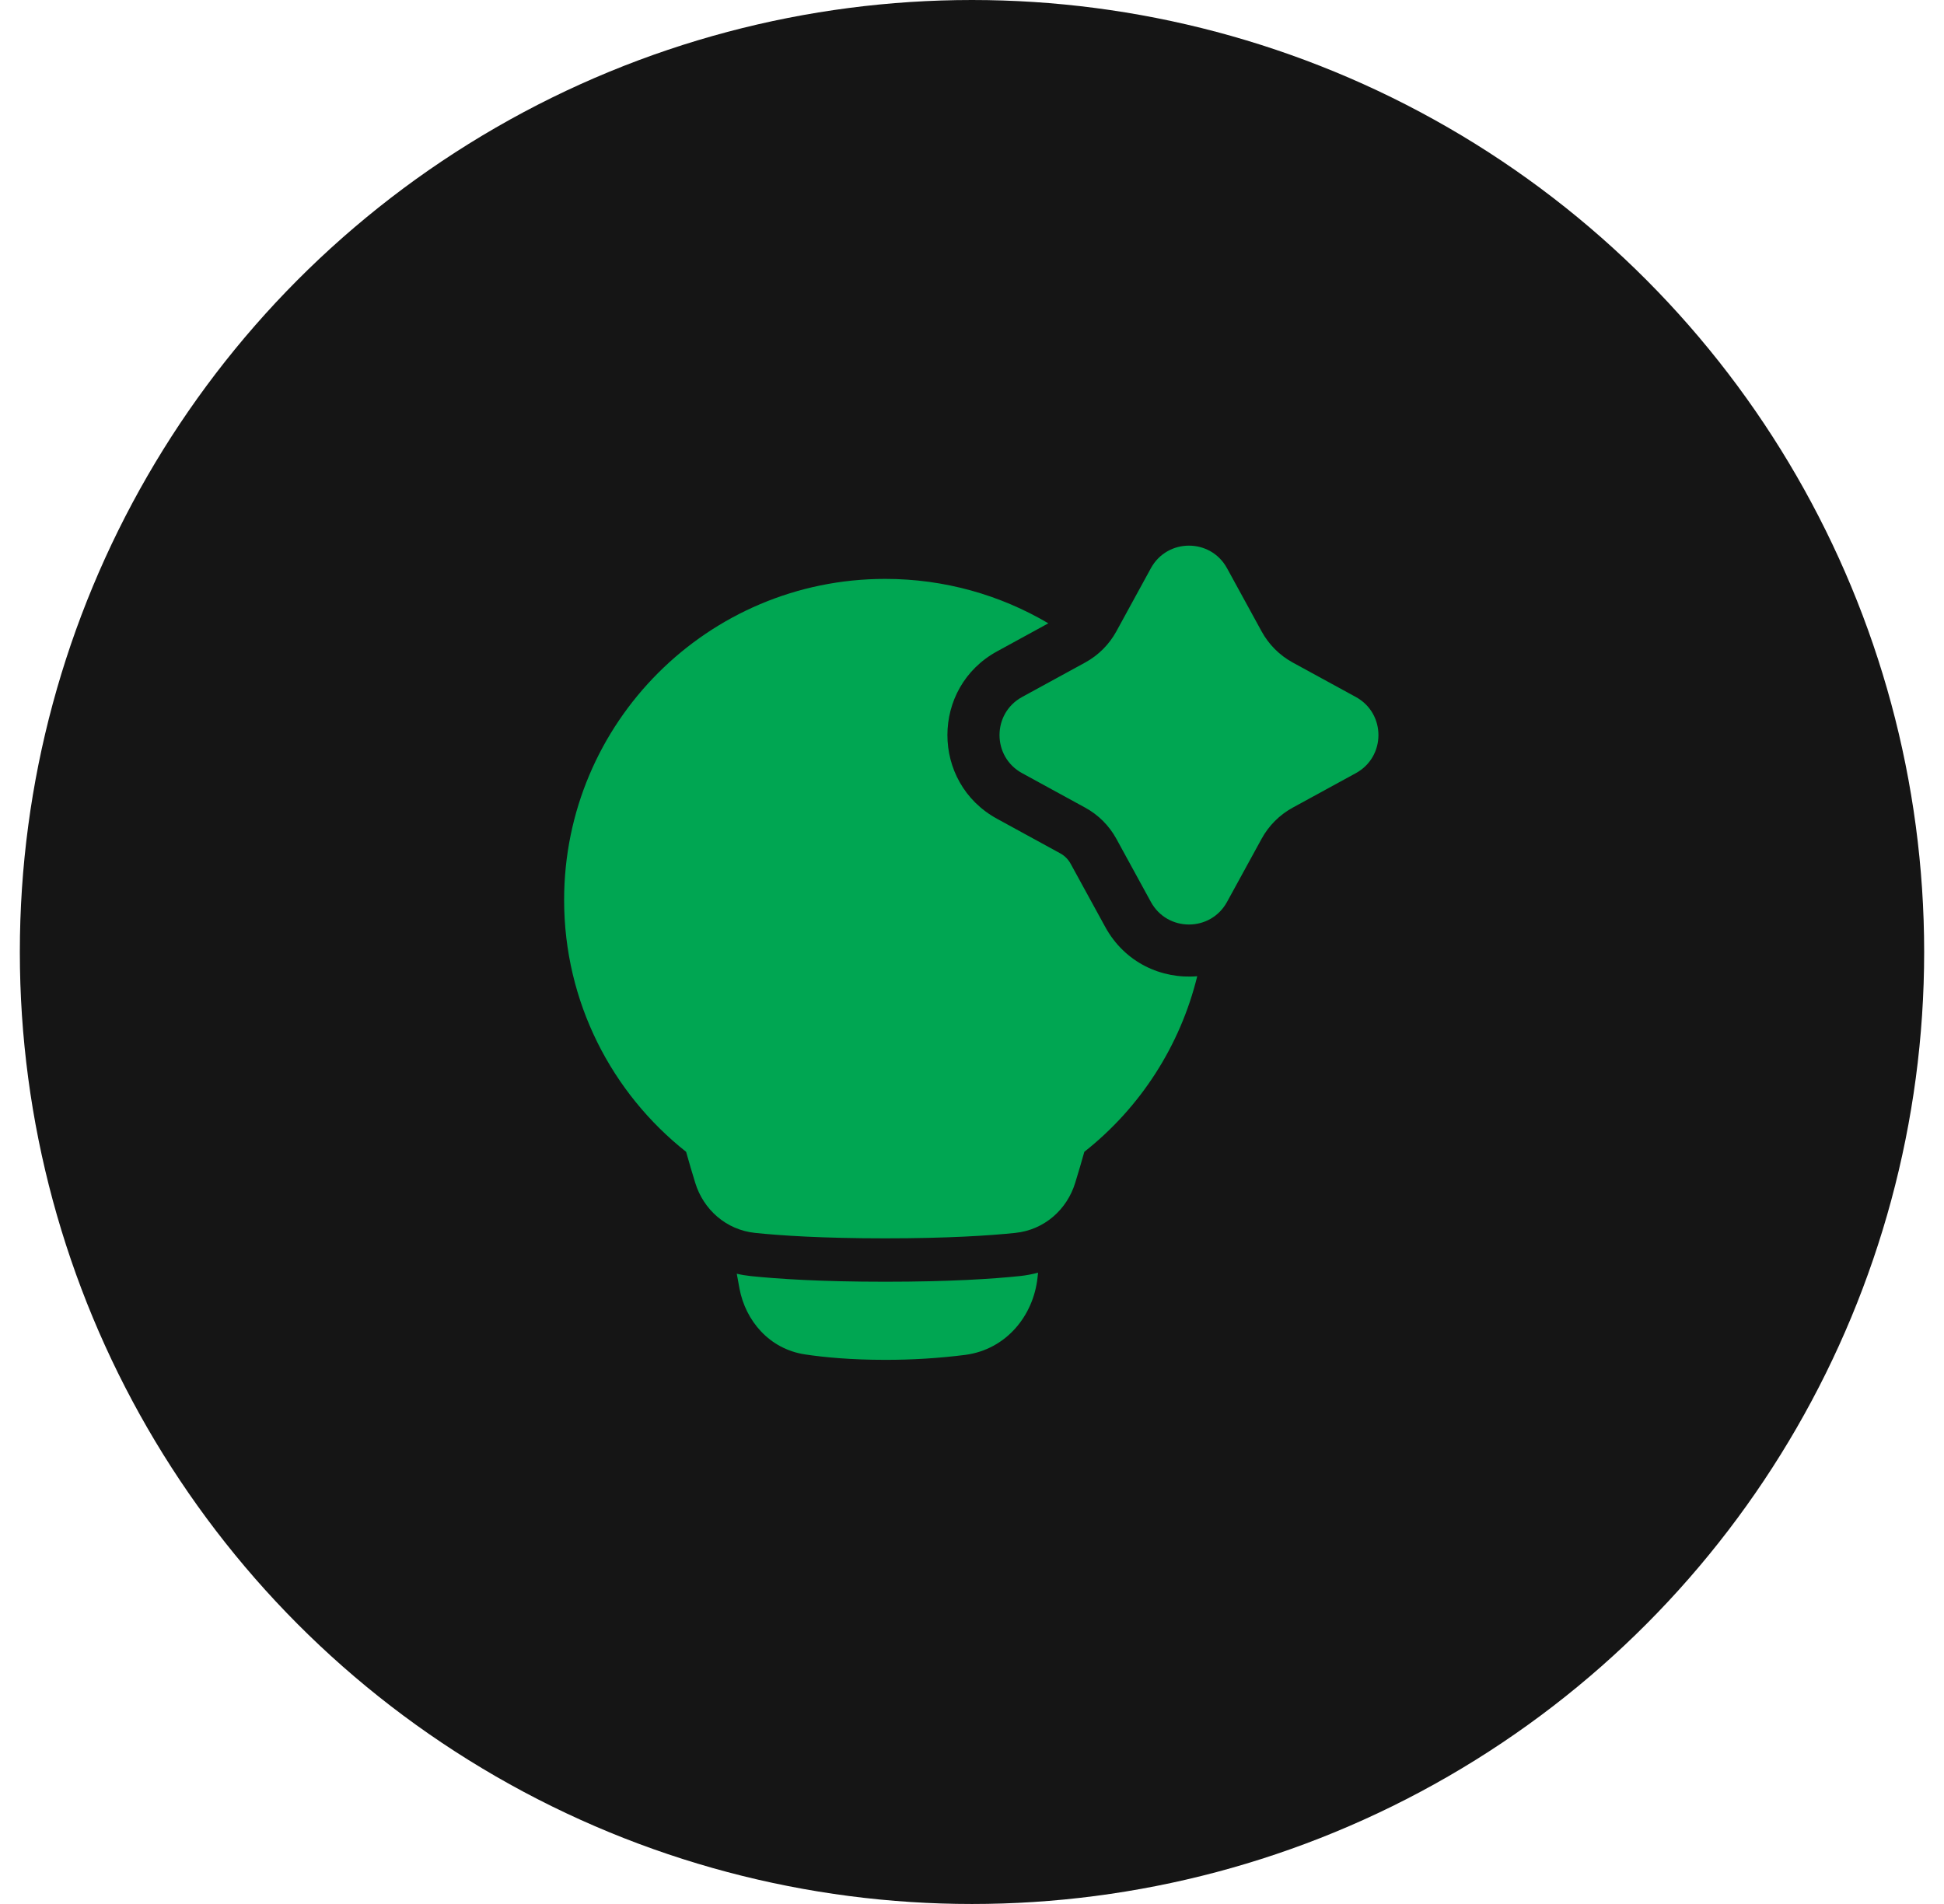 <svg width="49" height="48" viewBox="0 0 49 48" fill="none" xmlns="http://www.w3.org/2000/svg">
<circle cx="24.5" cy="24" r="24" fill="#151515"/>
<path fill-rule="evenodd" clip-rule="evenodd" d="M29.009 14.325C29.424 13.566 30.513 13.566 30.928 14.325L31.8 15.918C31.98 16.248 32.252 16.52 32.582 16.701L34.176 17.572C34.934 17.987 34.934 19.076 34.176 19.491L32.582 20.362C32.252 20.543 31.98 20.815 31.8 21.145L30.928 22.738C30.513 23.497 29.424 23.497 29.009 22.738L28.138 21.145C27.957 20.815 27.686 20.543 27.355 20.362L25.762 19.491C25.004 19.076 25.004 17.987 25.762 17.572L27.355 16.701C27.686 16.52 27.957 16.248 28.138 15.918L29.009 14.325ZM26.424 15.714L25.132 16.421C23.463 17.333 23.463 19.73 25.132 20.642L26.726 21.514C26.836 21.574 26.926 21.665 26.986 21.775L27.858 23.368C28.352 24.272 29.282 24.687 30.177 24.611C29.748 26.362 28.747 27.92 27.331 29.038C27.258 29.3 27.181 29.561 27.101 29.82C26.896 30.491 26.325 31.006 25.591 31.082C24.955 31.148 23.905 31.219 22.312 31.219C20.72 31.219 19.67 31.148 19.034 31.082C18.3 31.006 17.73 30.491 17.524 29.82C17.444 29.561 17.367 29.3 17.294 29.038C15.422 27.557 14.219 25.262 14.219 22.688C14.219 18.218 17.843 14.594 22.312 14.594C23.813 14.594 25.219 15.003 26.424 15.714ZM18.571 32.111C18.684 32.138 18.801 32.157 18.92 32.17C19.599 32.241 20.688 32.313 22.312 32.313C23.936 32.313 25.025 32.241 25.704 32.17C25.86 32.154 26.014 32.125 26.165 32.084L26.151 32.215C26.048 33.162 25.369 34.02 24.33 34.157C23.661 34.242 22.987 34.283 22.312 34.282C21.45 34.282 20.781 34.219 20.29 34.145C19.386 34.008 18.79 33.29 18.639 32.484C18.617 32.367 18.595 32.243 18.571 32.111Z" fill="#00A652"/>
</svg>
